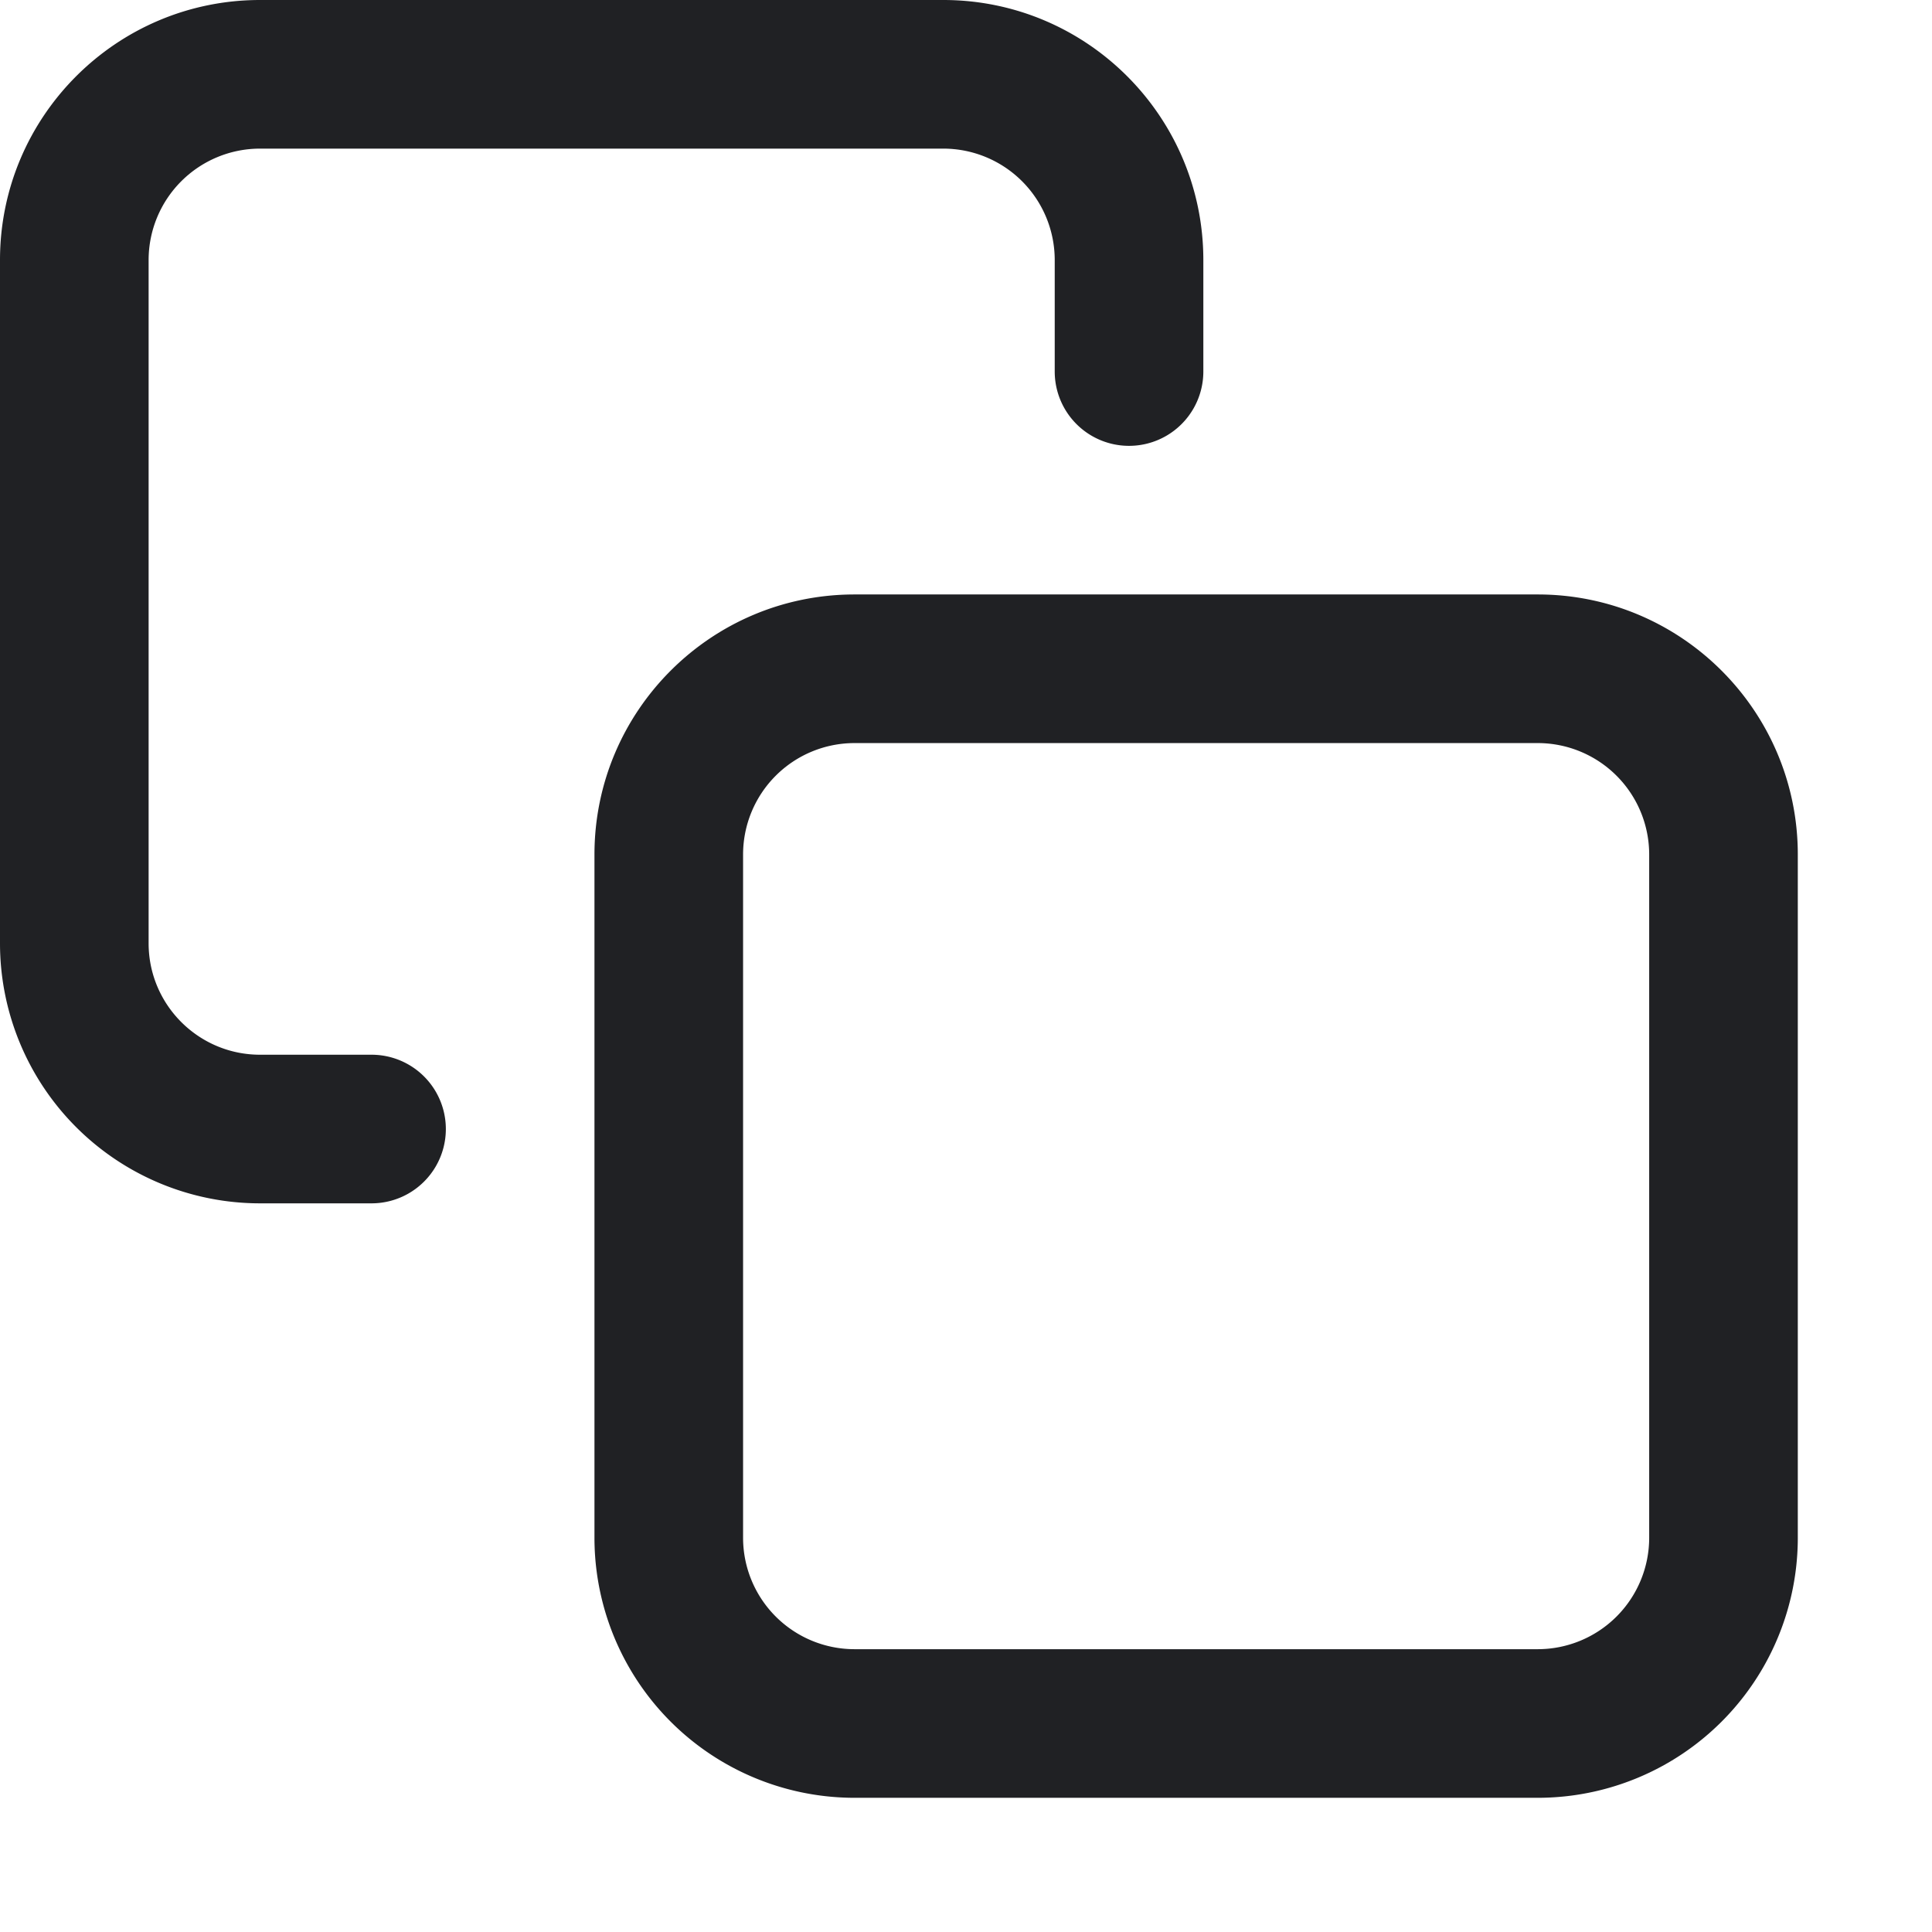 <svg width="13" height="13" fill="none" xmlns="http://www.w3.org/2000/svg"><path fill-rule="evenodd" clip-rule="evenodd" d="M12.097 5.75v4.597a1.75 1.75 0 0 1-1.75 1.75H5.75A1.75 1.75 0 0 1 4 10.347V5.75C4 4.784 4.784 4 5.75 4h4.597c.966 0 1.75.784 1.75 1.75Zm-1 0v4.597a.75.75 0 0 1-.75.75H5.75a.75.75 0 0 1-.75-.75V5.75A.75.75 0 0 1 5.75 5h4.597a.75.75 0 0 1 .75.75Z" fill="#202124"/><path d="M1.75 8.097A1.75 1.75 0 0 1 0 6.347V1.75C0 .784.784 0 1.75 0h4.597c.966 0 1.75.784 1.75 1.75v.75a.5.5 0 1 1-1 0v-.75a.75.75 0 0 0-.75-.75H1.75a.75.75 0 0 0-.75.75v4.597c0 .414.336.75.75.75h.75a.5.5 0 0 1 0 1h-.75Z" fill="#202124"/></svg>